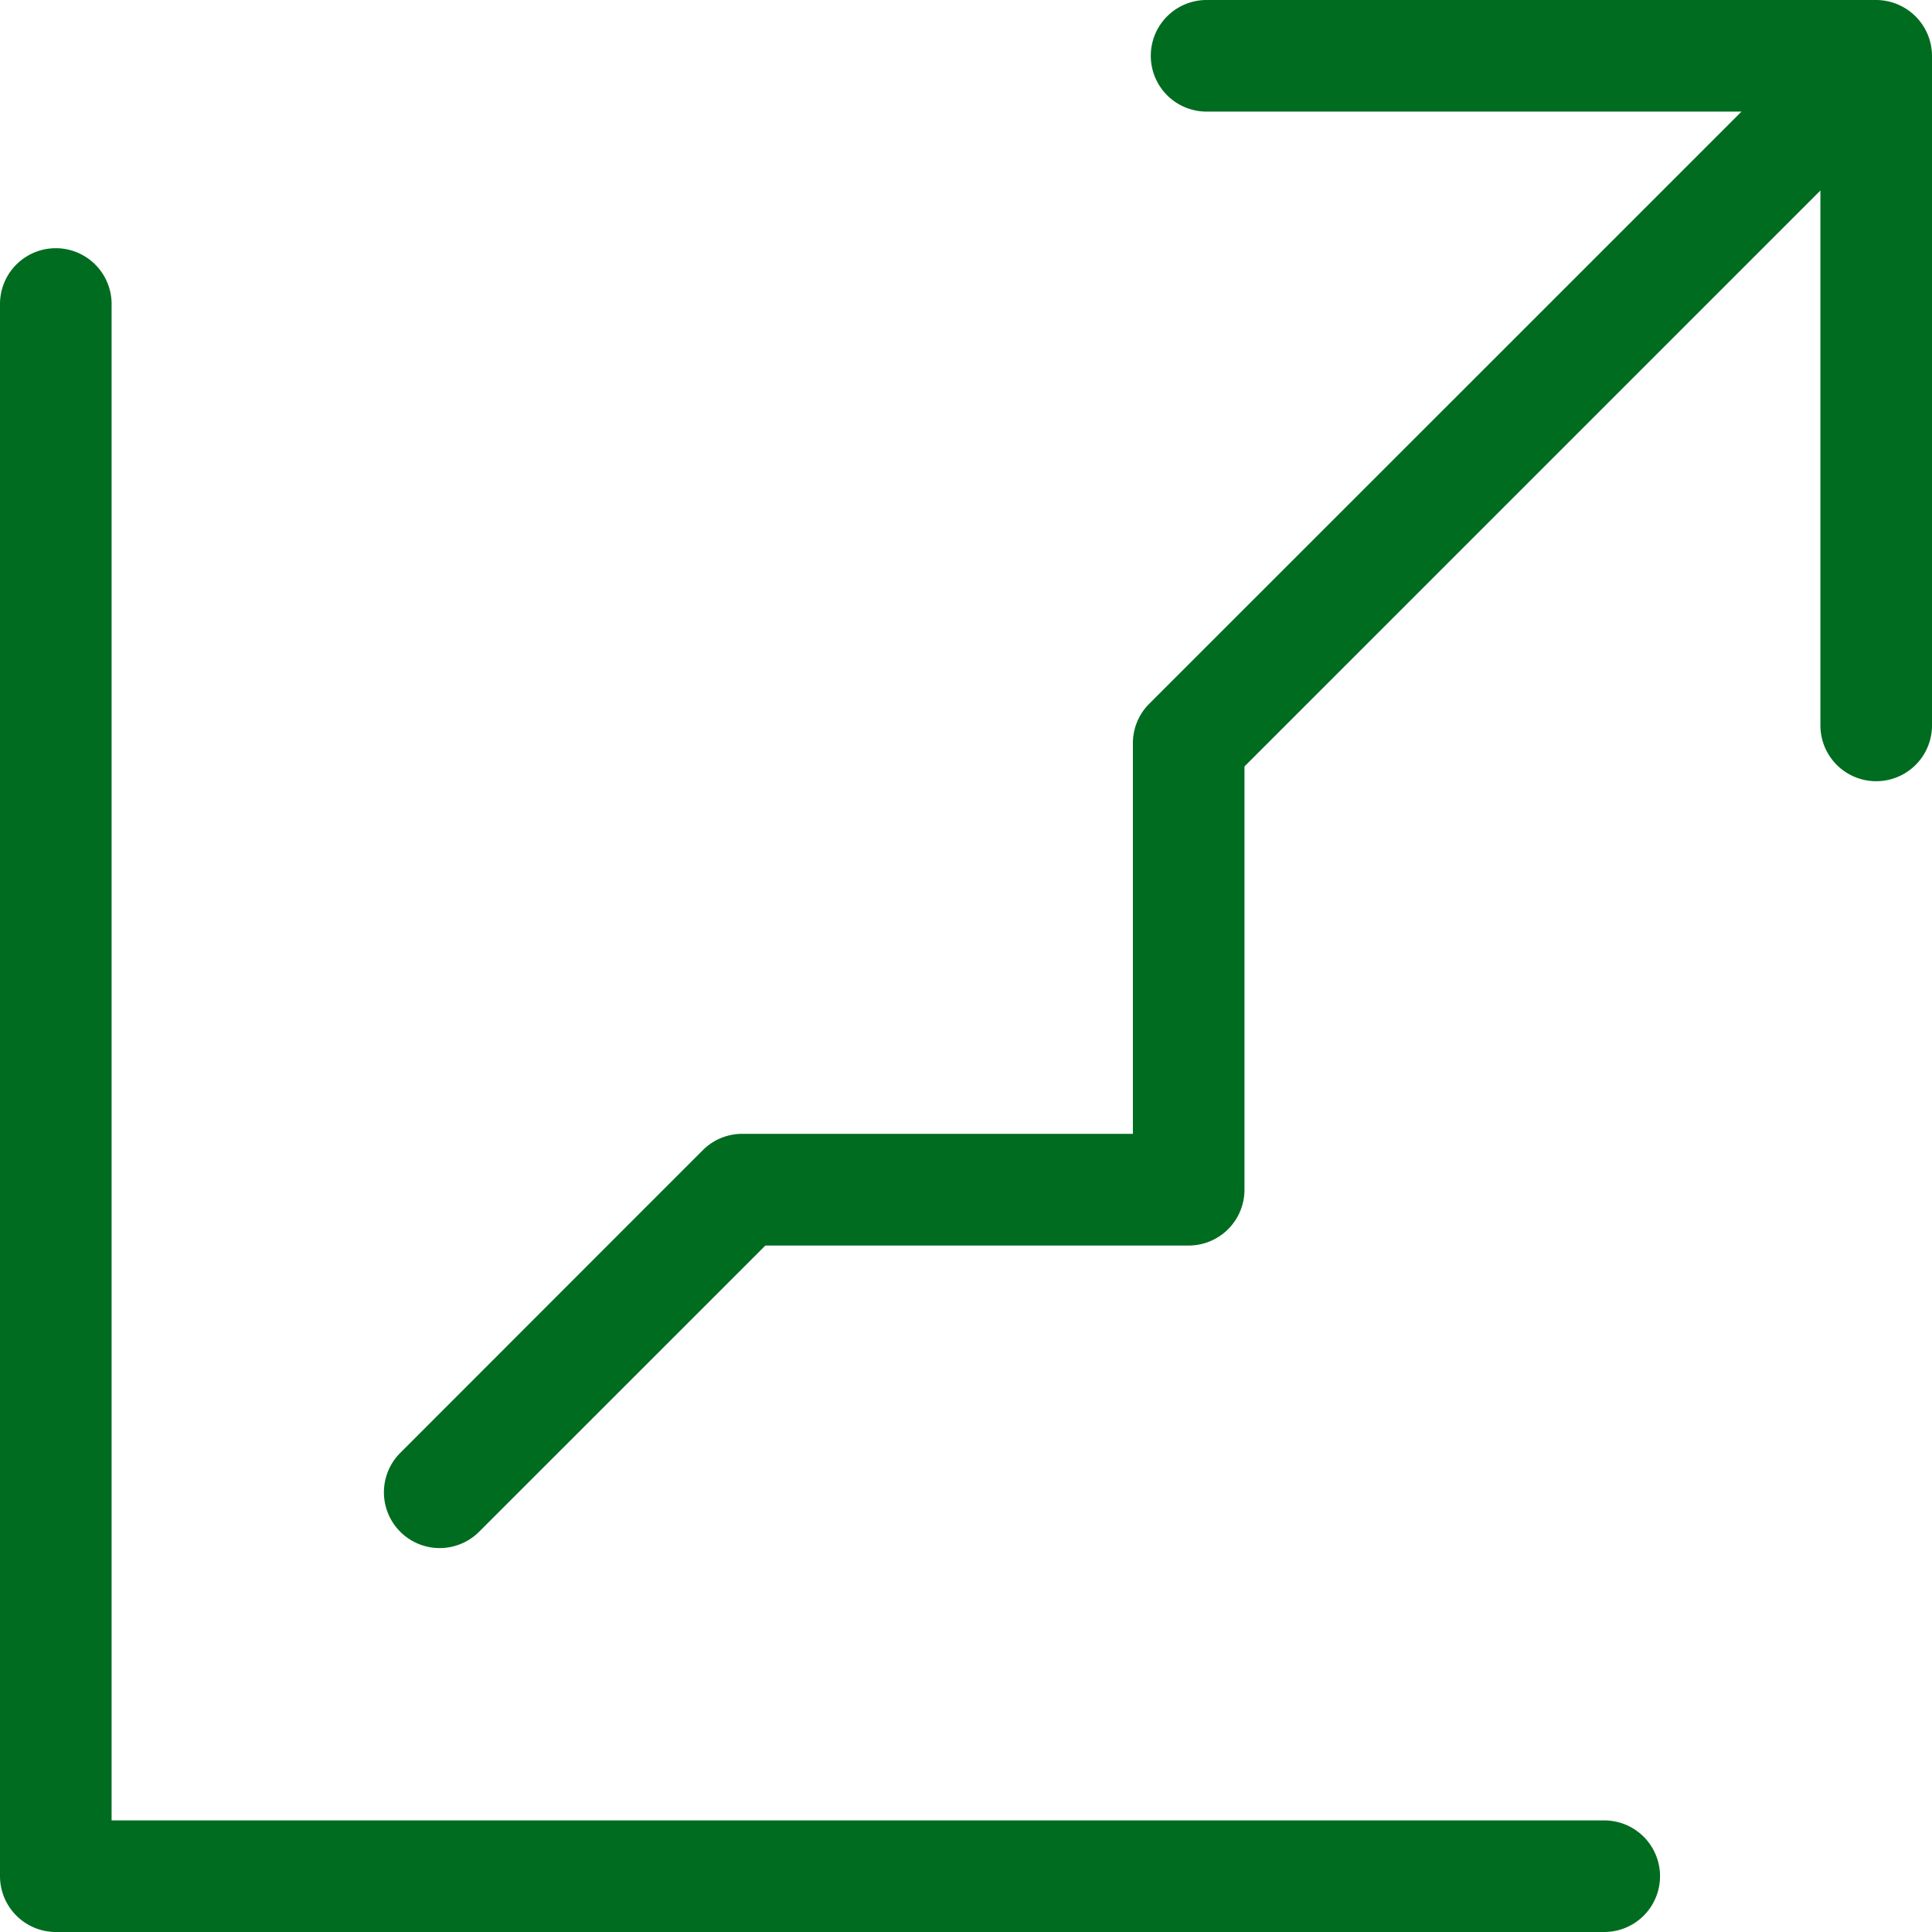 <svg id="Capa_1" data-name="Capa 1" xmlns="http://www.w3.org/2000/svg" viewBox="0 0 385.38 385.38"><defs><style>.cls-1{fill:#006c20;}</style></defs><title>stonks</title><path class="cls-1" d="M320,489.74H22.26V187.26a11.13,11.13,0,0,0-22.26,0V500.87A11.15,11.15,0,0,0,11.13,512H320a11.13,11.13,0,0,0,0-22.26Z" transform="translate(0 -126.62)"/><path class="cls-1" d="M384.52,133.5a11.18,11.18,0,0,0-10.27-6.88H240.68a11.13,11.13,0,0,0,0,22.26h106.7l-34.33,34.33-10.44,10.44L229.24,267a11.11,11.11,0,0,0-3.26,7.87v77.92H148.06a11.08,11.08,0,0,0-7.87,3.26l-13.77,13.77h0L79.84,416.43a11.12,11.12,0,1,0,15.73,15.73l43.7-43.69,13.4-13.4h84.44a11.14,11.14,0,0,0,11.13-11.13V279.5l69.59-69.59h0l45.29-45.29v106.7a11.13,11.13,0,0,0,22.26,0V137.75A11.2,11.2,0,0,0,384.52,133.5Z" transform="translate(0 -126.62)"/></svg>